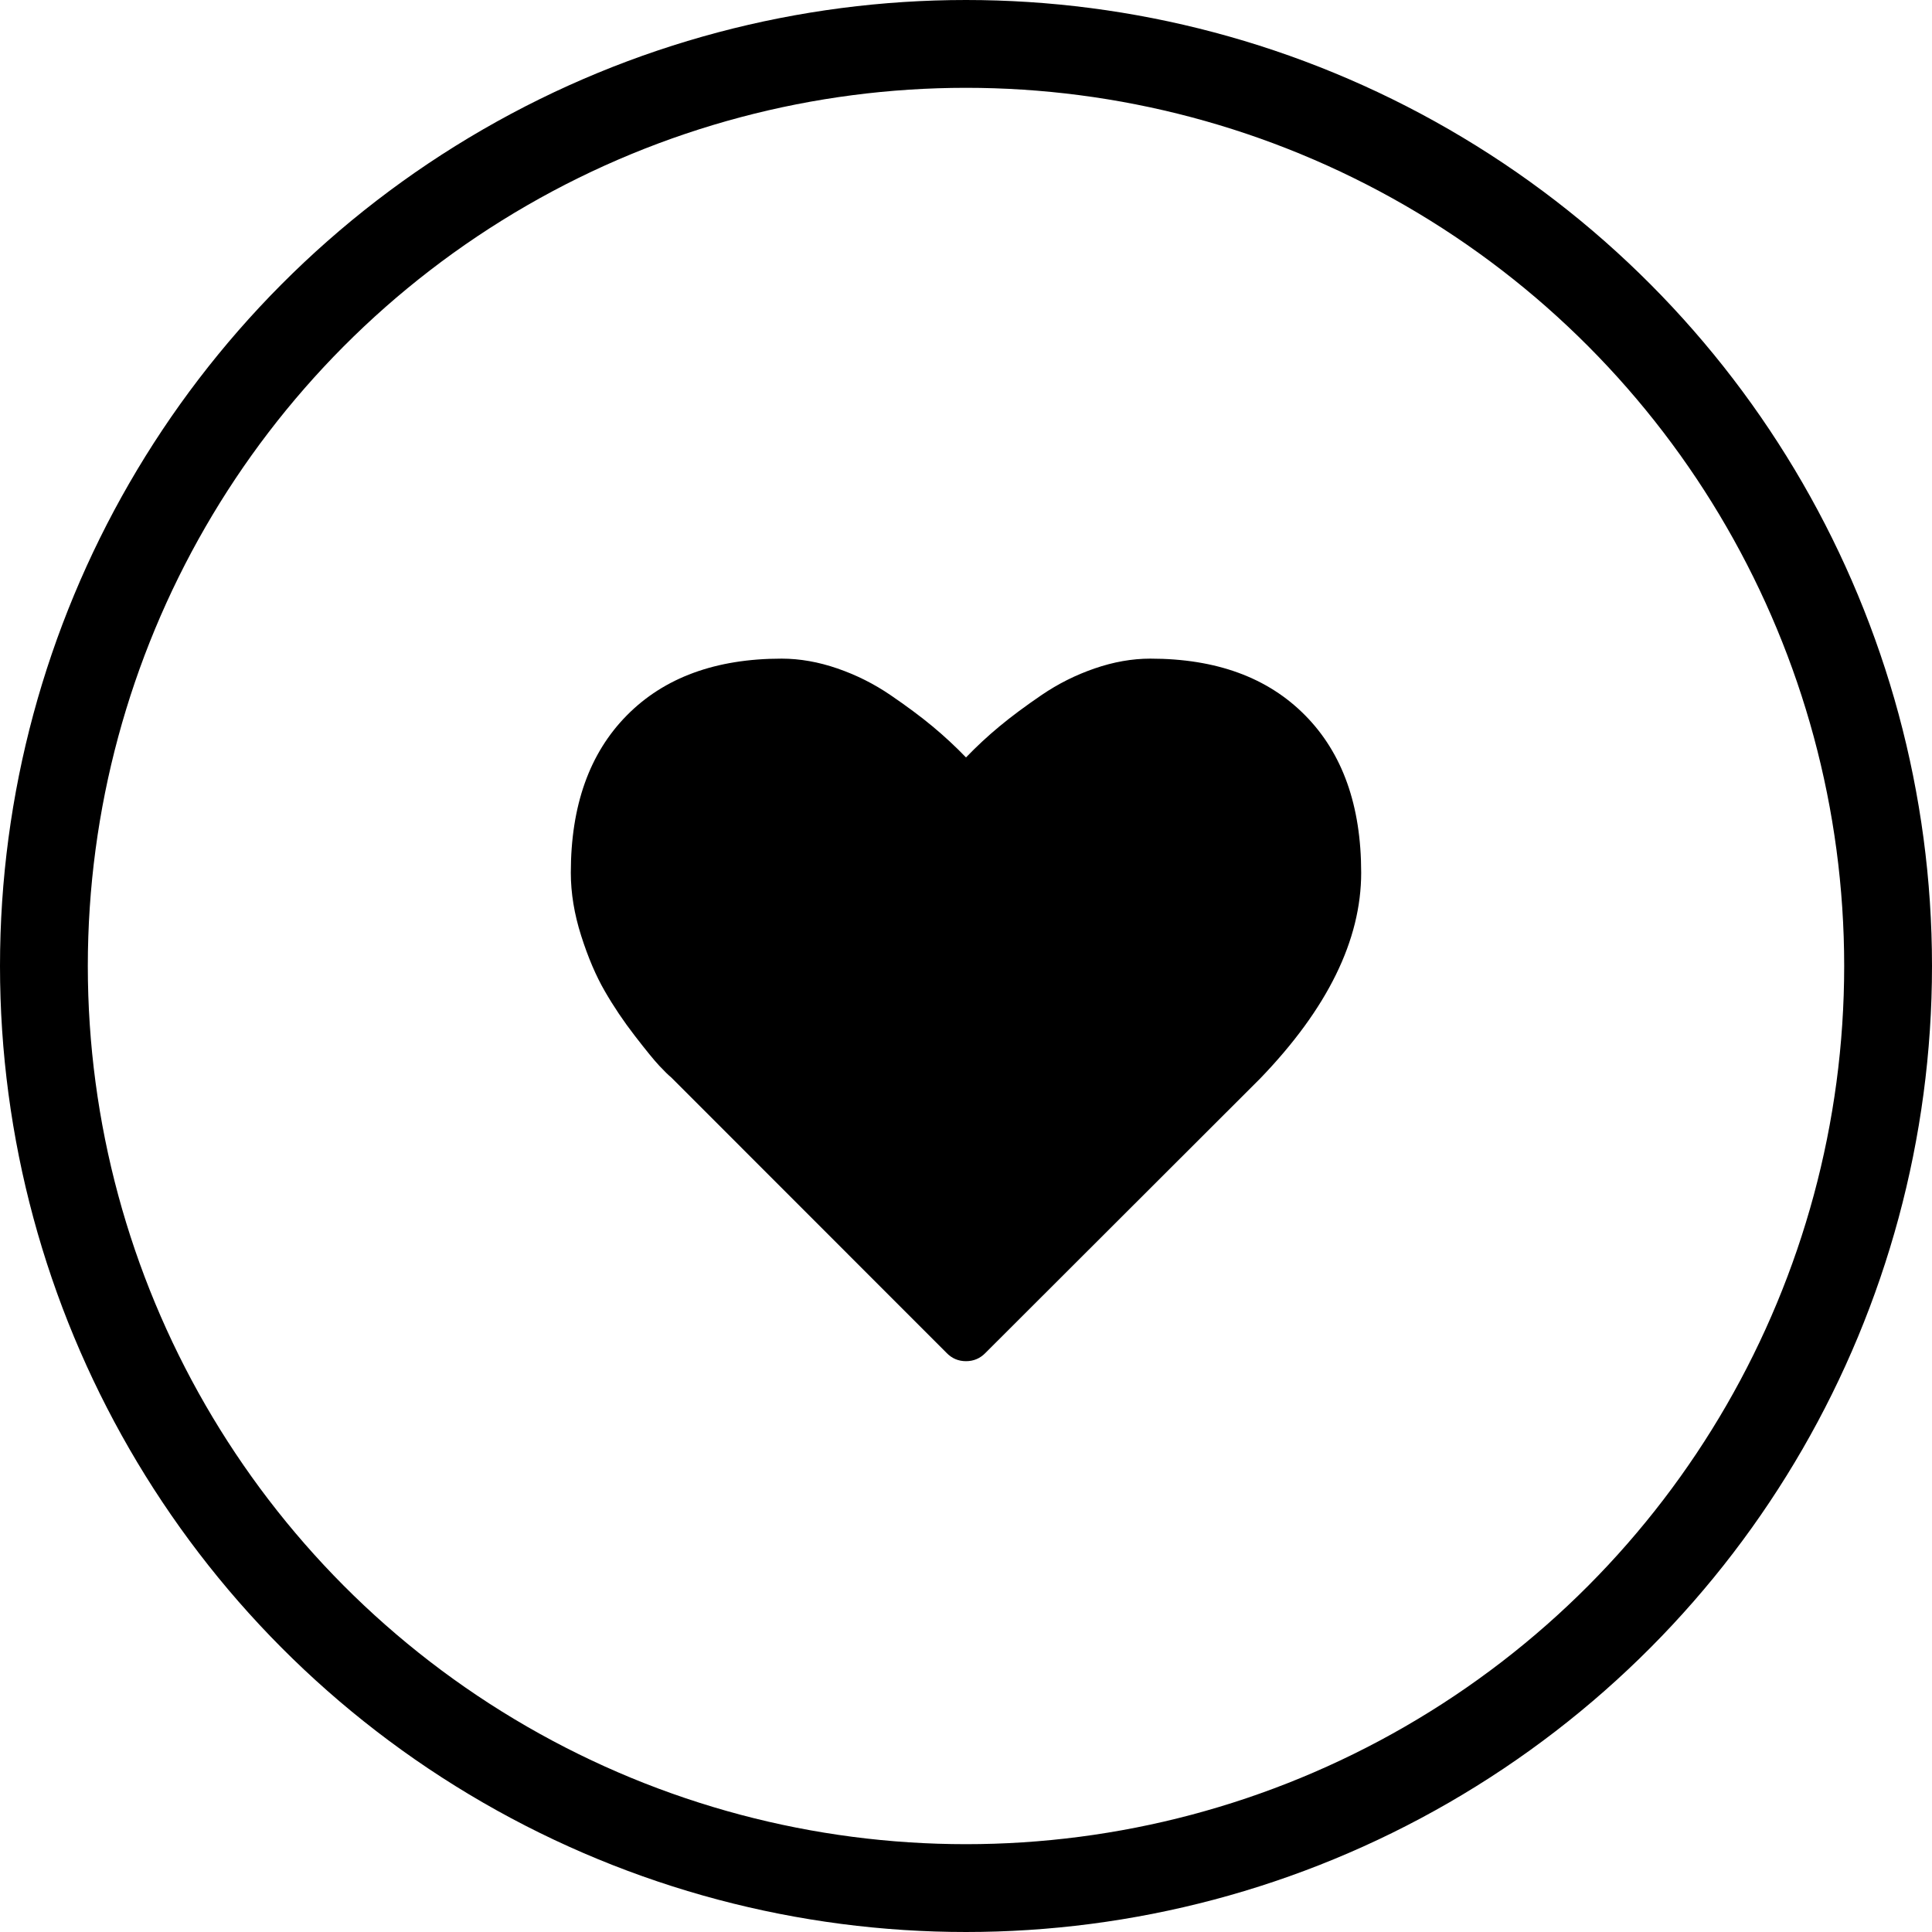 <?xml version="1.0" encoding="UTF-8"?>
<svg width="44px" height="44px" viewBox="0 0 44 44" version="1.1" xmlns="http://www.w3.org/2000/svg" xmlns:xlink="http://www.w3.org/1999/xlink">
    <!-- Generator: Sketch 47.1 (45422) - http://www.bohemiancoding.com/sketch -->
    <title>like</title>
    <desc>Created with Sketch.</desc>
    <defs></defs>
    <g id="Social-Icons" stroke="none" stroke-width="1" fill="none" fill-rule="evenodd">
        <g id="social-icons" transform="translate(-580, -400)">
            <g id="like" transform="translate(580, 400)">
                <rect id="Rectangle" x="0" y="0" width="44" height="44"></rect>
                <circle id="Oval" stroke="#000000" stroke-width="2" cx="22" cy="22" r="21"></circle>
                <path d="M26.198,15 C25.783,15 25.36,15.075 24.928,15.224 C24.496,15.373 24.094,15.575 23.723,15.828 C23.351,16.082 23.031,16.319 22.763,16.542 C22.495,16.764 22.241,17 22,17.25 C21.759,17 21.504,16.764 21.237,16.542 C20.969,16.319 20.649,16.082 20.277,15.828 C19.906,15.575 19.504,15.373 19.072,15.224 C18.64,15.075 18.216,15 17.801,15 C16.301,15 15.126,15.431 14.276,16.292 C13.425,17.153 13,18.347 13,19.875 C13,20.34 13.079,20.82 13.236,21.312 C13.393,21.805 13.573,22.226 13.774,22.573 C13.974,22.92 14.202,23.259 14.457,23.589 C14.711,23.918 14.897,24.146 15.014,24.271 C15.131,24.396 15.223,24.486 15.29,24.541 L21.558,30.812 C21.679,30.937 21.826,31 22,31 C22.174,31 22.321,30.937 22.442,30.813 L28.7,24.562 C30.233,22.972 31,21.41 31,19.875 C31,18.347 30.575,17.153 29.724,16.292 C28.874,15.43 27.699,15 26.198,15 Z" id="Shape" fill="#000000"></path>
            </g>
        </g>
    </g>
</svg>
